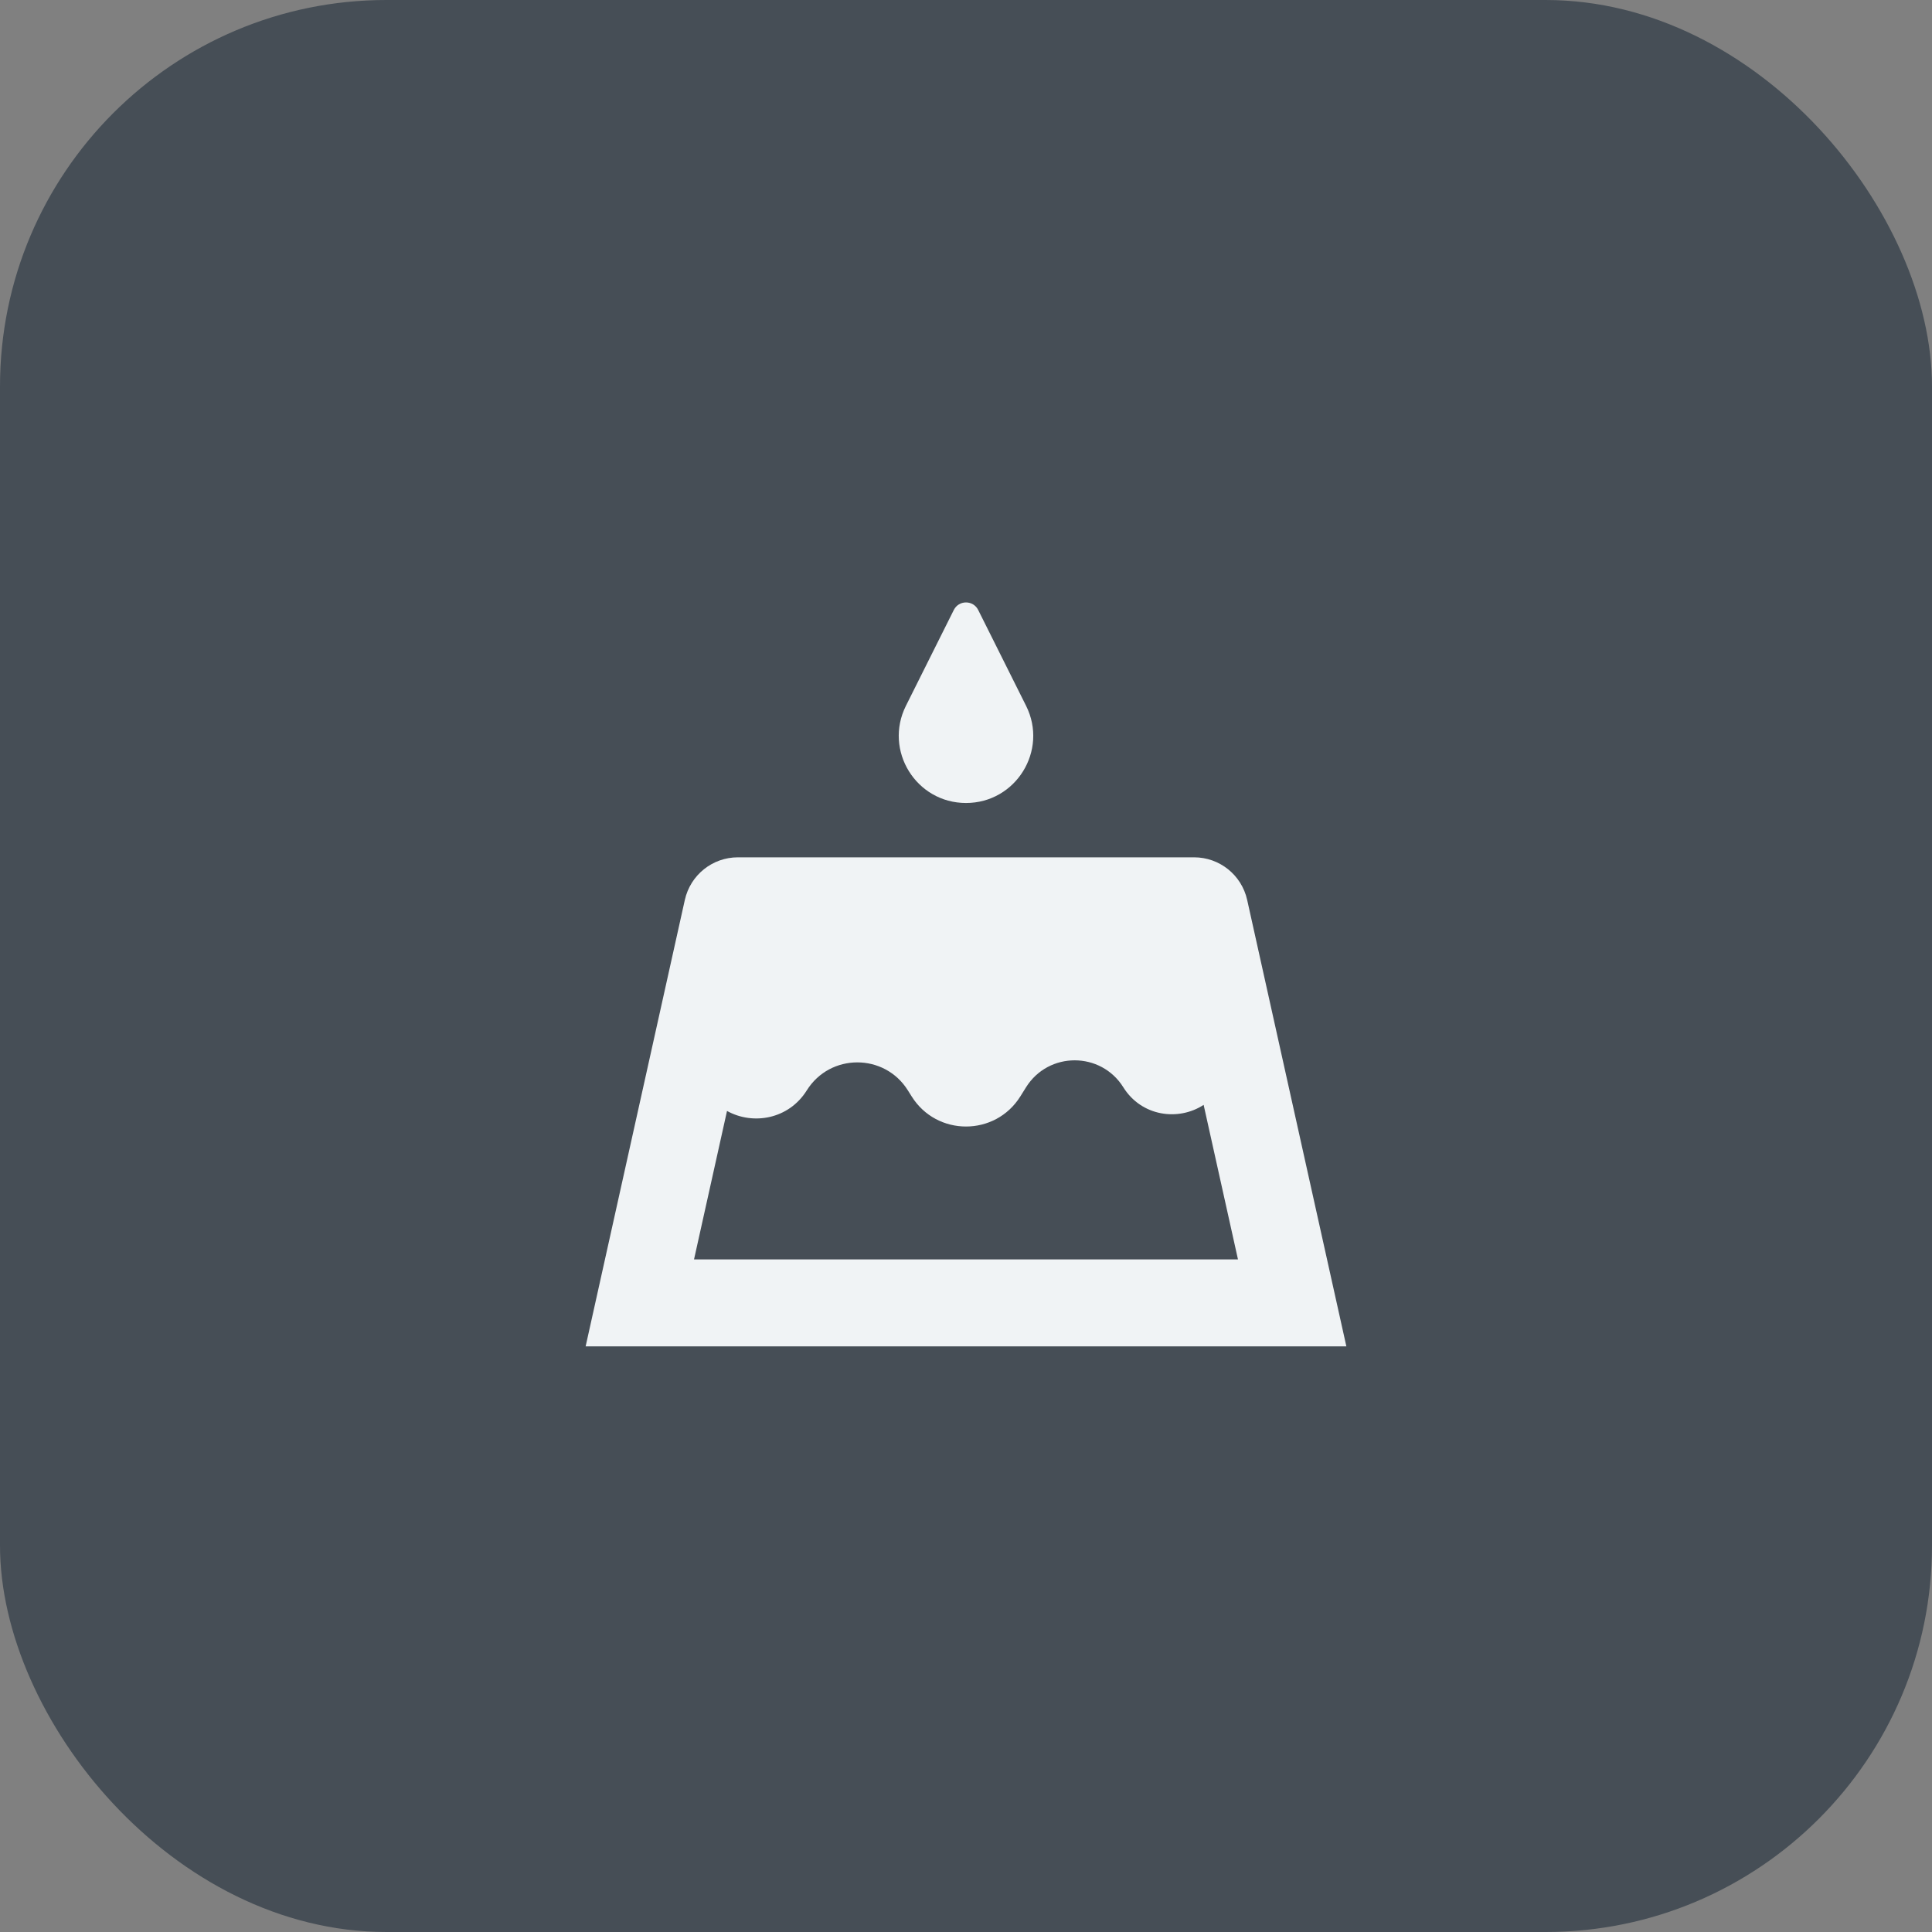 <svg width="40" height="40" viewBox="0 0 40 40" fill="none" xmlns="http://www.w3.org/2000/svg">
<rect x="0" y="0" width="40" height="40" fill="#808080" stroke="none"/>
<rect width="40" height="40" rx="8" fill="#464E56"/>
<path d="M19.748 12.628L18.875 14.375L18.756 14.613C18.294 15.537 18.966 16.625 20 16.625C21.034 16.625 21.706 15.537 21.244 14.613L21.125 14.375L20.252 12.628C20.148 12.421 19.852 12.421 19.748 12.628ZM14.369 26.075L15.052 23.001C15.593 23.301 16.331 23.171 16.703 22.576C17.186 21.802 18.314 21.802 18.797 22.576L18.875 22.7C19.395 23.531 20.605 23.531 21.125 22.7L21.243 22.511C21.708 21.767 22.792 21.767 23.257 22.511C23.634 23.115 24.397 23.217 24.92 22.875L25.631 26.075H14.369ZM27.475 26.075L25.821 18.631C25.706 18.116 25.25 17.75 24.723 17.75H15.277C14.75 17.75 14.294 18.116 14.179 18.631L12.525 26.075L12.125 27.875H13.969H26.031H27.875L27.475 26.075Z" fill="#F0F3F5"/>
</svg>
